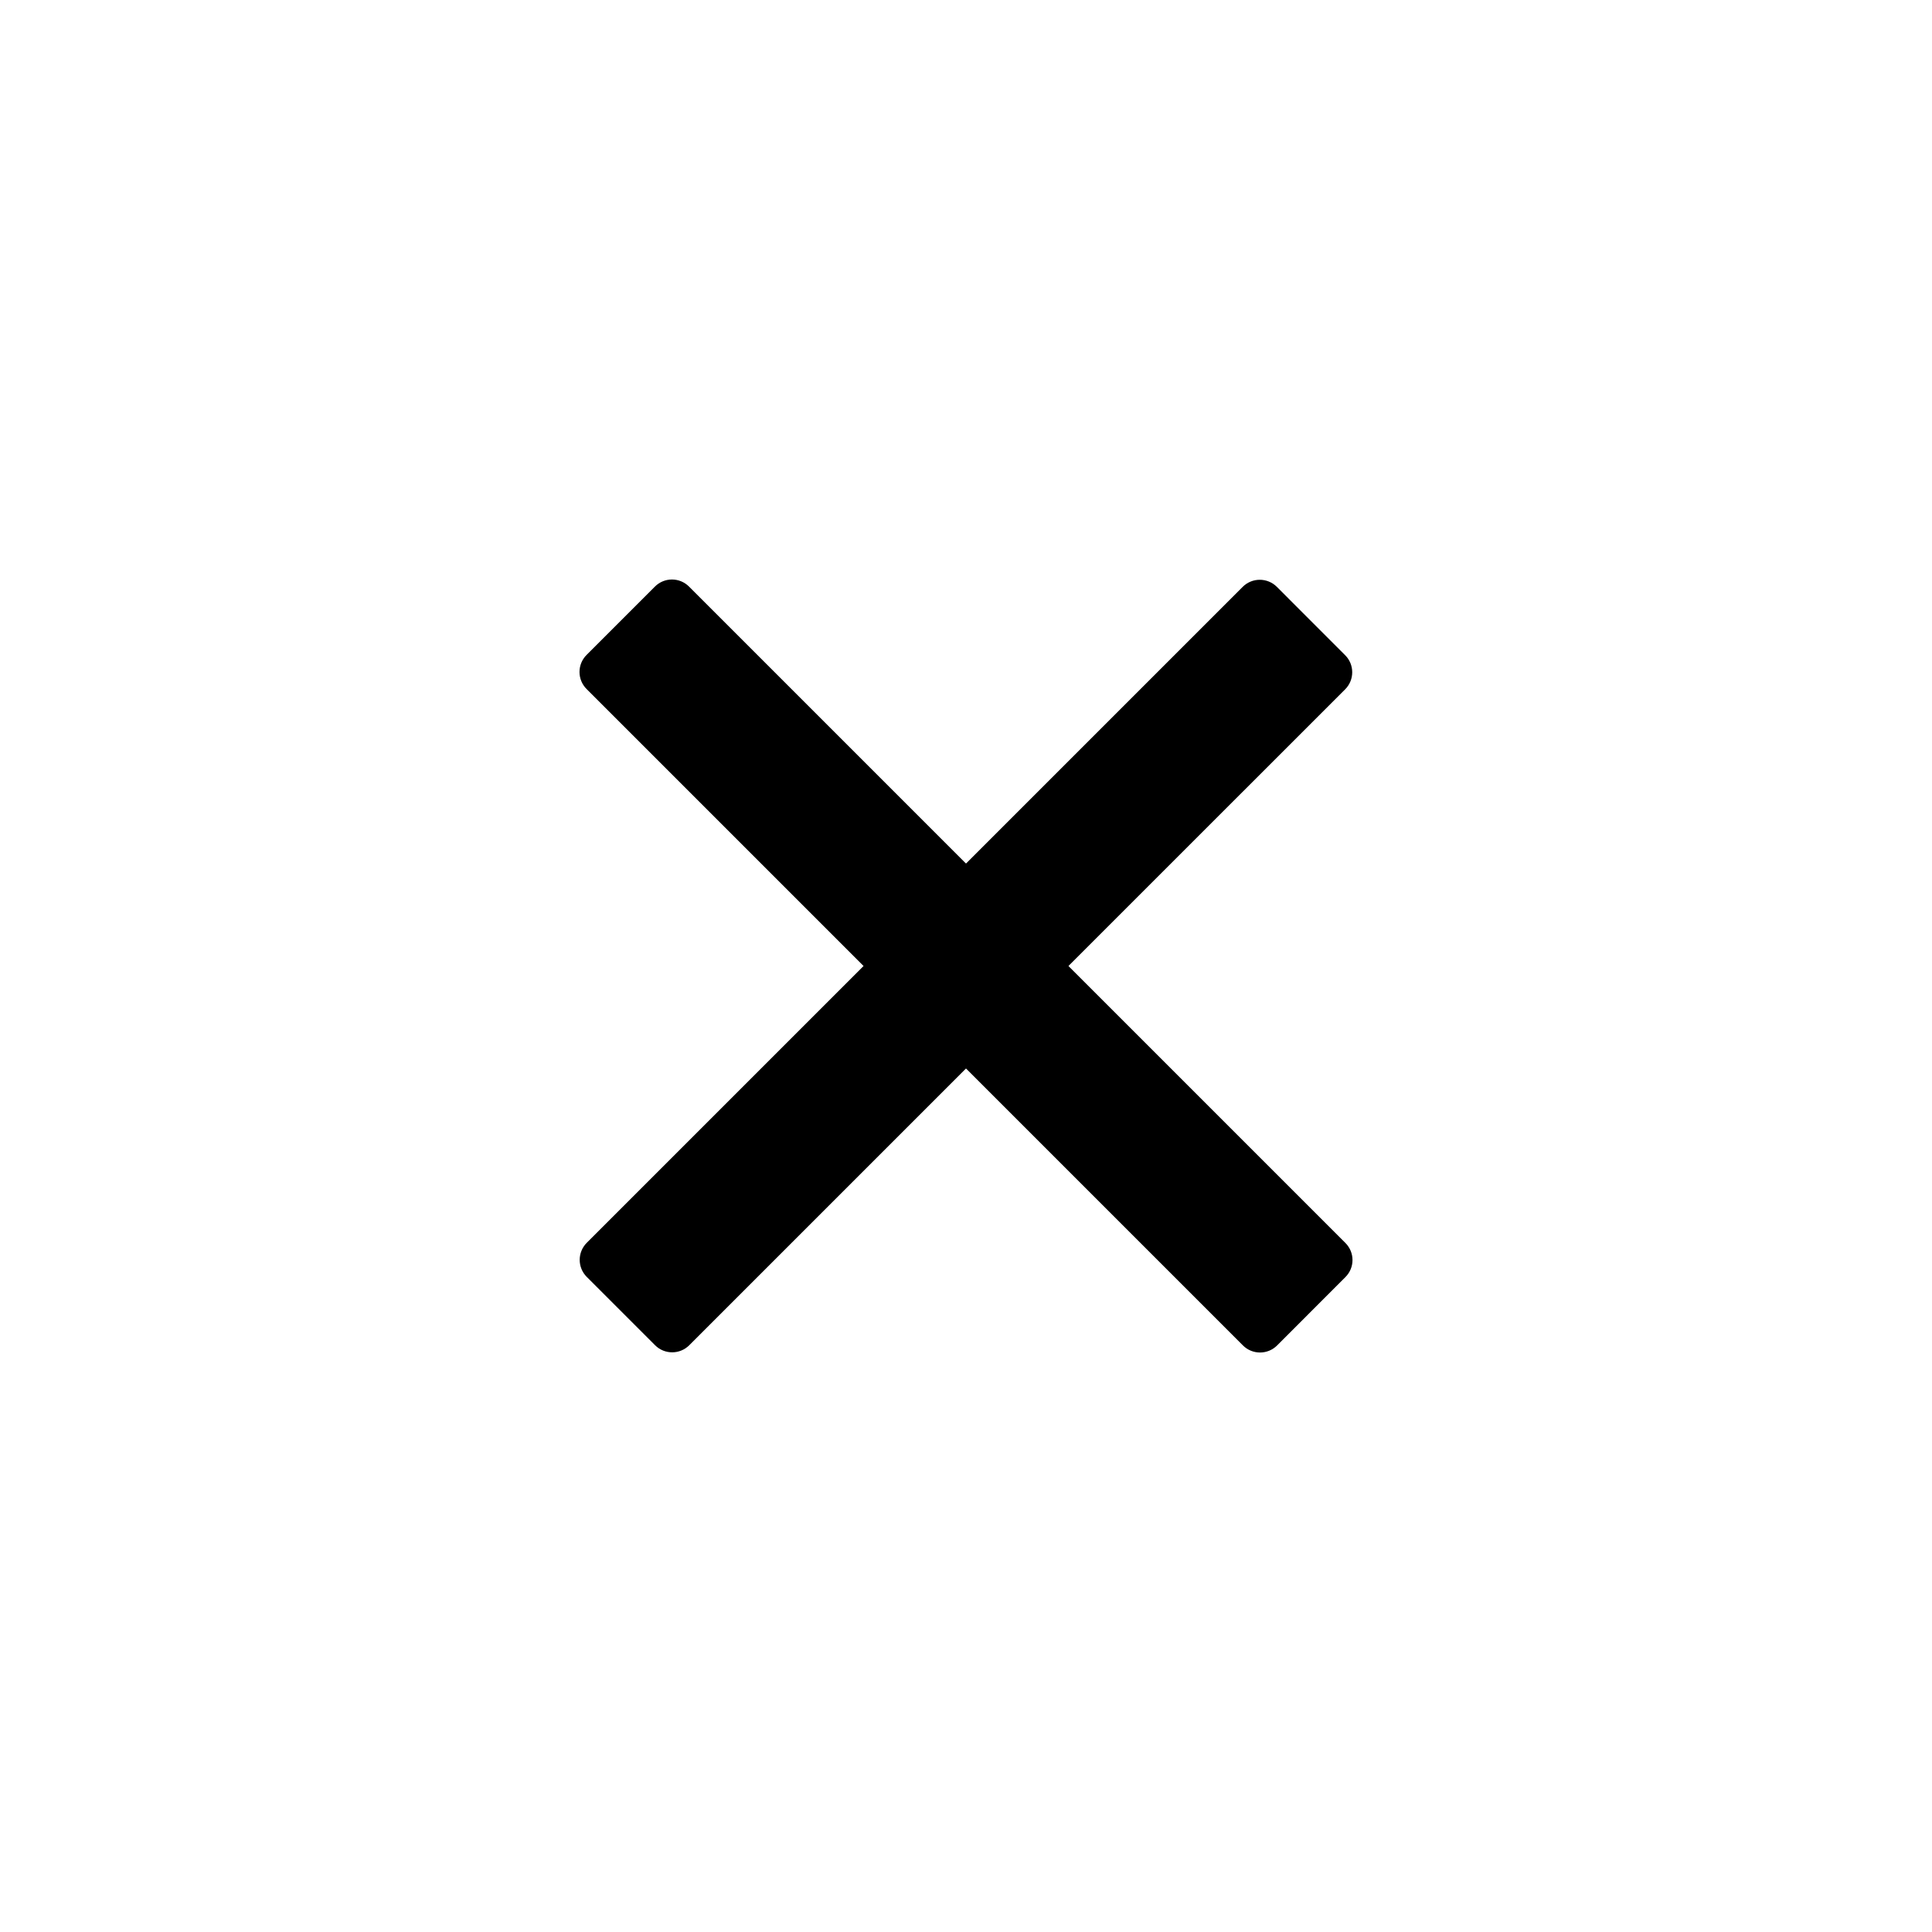 <svg width="40" height="40" viewBox="0 0 40 40" fill="none" xmlns="http://www.w3.org/2000/svg">
<path d="M22.121 20L27.855 25.734C28.051 25.93 28.051 26.246 27.855 26.441L26.441 27.856C26.246 28.051 25.929 28.051 25.734 27.856L20 22.122L14.27 27.852C14.075 28.047 13.758 28.047 13.563 27.852L12.149 26.438C11.953 26.242 11.953 25.926 12.149 25.73L17.879 20L12.145 14.266C11.949 14.07 11.949 13.754 12.145 13.559L13.559 12.145C13.754 11.949 14.071 11.949 14.266 12.145L20 17.879L25.729 12.15C25.924 11.955 26.24 11.955 26.436 12.15L27.85 13.565C28.045 13.76 28.045 14.076 27.85 14.272L22.121 20Z" fill="black"/>
</svg>

